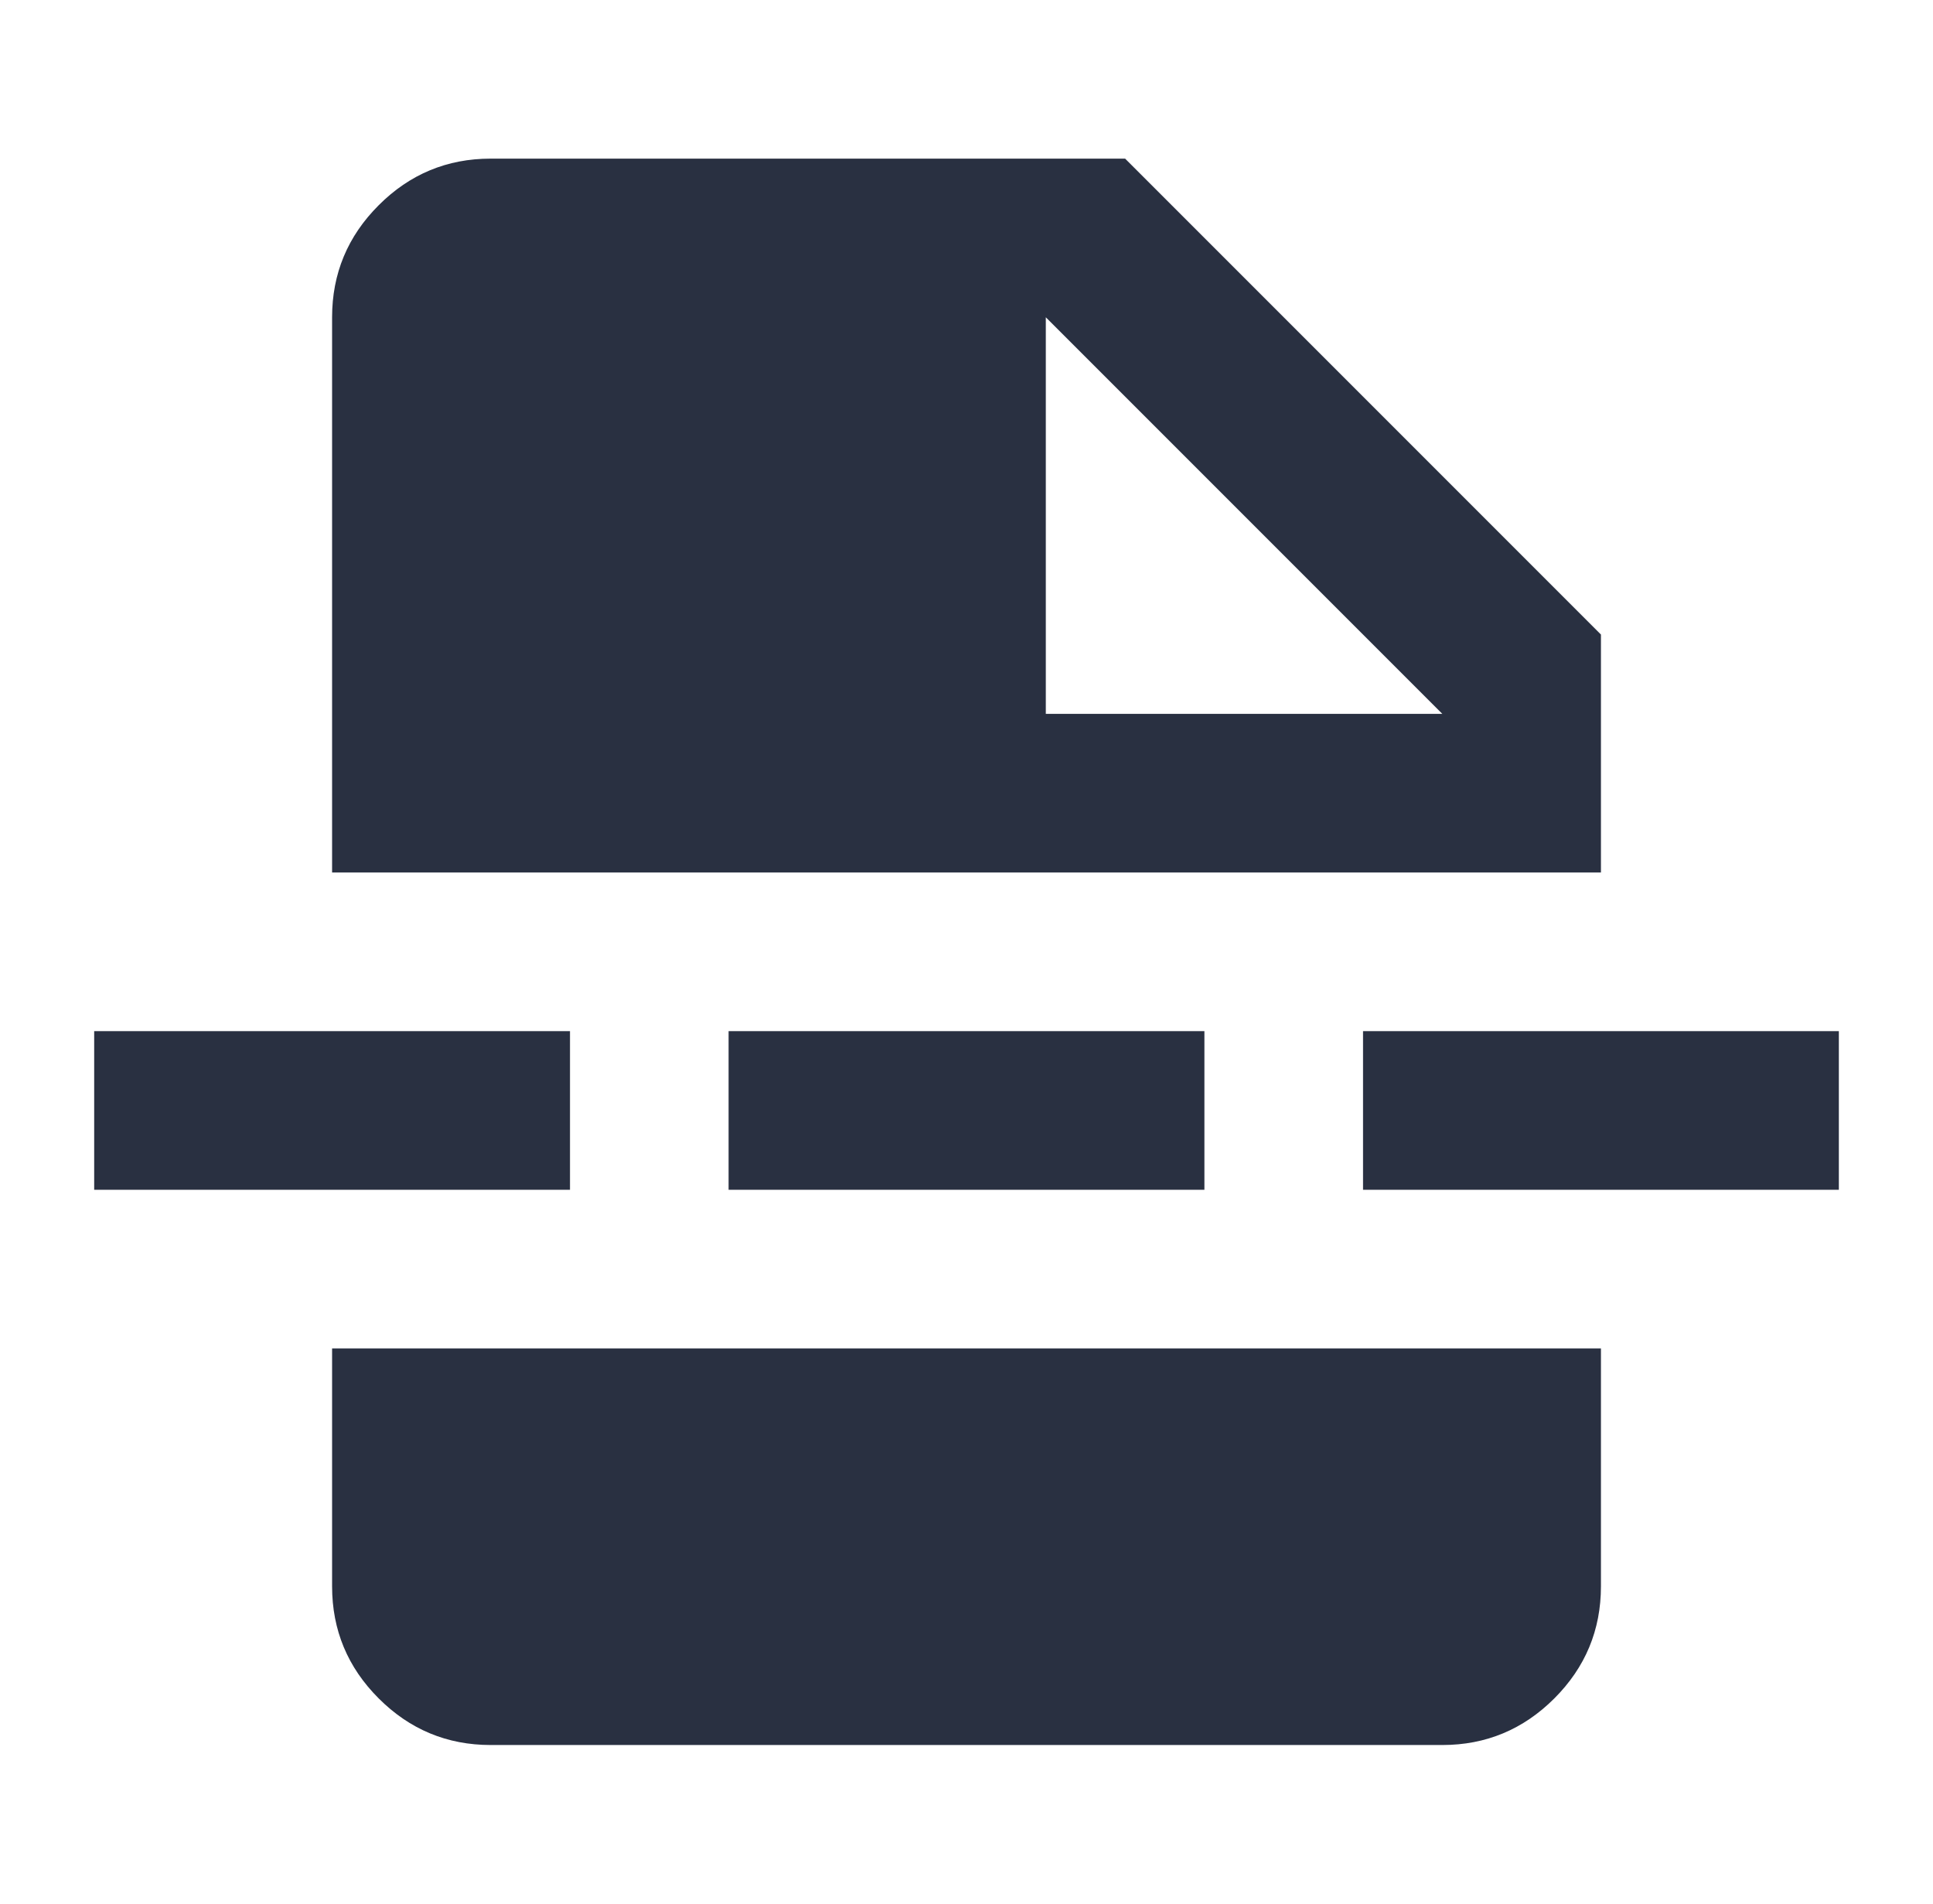 <svg width="65" height="64" viewBox="0 0 65 64" fill="none" xmlns="http://www.w3.org/2000/svg">
<mask id="mask0_4_218" style="mask-type:alpha" maskUnits="userSpaceOnUse" x="0" y="0" width="65" height="64">
<rect x="0.5" width="64" height="64" fill="#D9D9D9"/>
</mask>
<g mask="url(#mask0_4_218)">
<path d="M16.5 58.667C15.034 58.667 13.778 58.144 12.734 57.1C11.689 56.056 11.167 54.8 11.167 53.333V45.333H53.834V53.333C53.834 54.8 53.311 56.056 52.267 57.1C51.222 58.144 49.967 58.667 48.5 58.667H16.5ZM35.167 24H48.5L35.167 10.667V24ZM24.5 40V34.667H40.5V40H24.5ZM45.834 40V34.667H61.834V40H45.834ZM3.167 40V34.667H19.167V40H3.167ZM11.167 29.333V10.667C11.167 9.2 11.689 7.944 12.734 6.9C13.778 5.855 15.034 5.333 16.5 5.333H37.834L53.834 21.333V29.333H11.167Z" fill="#293041"/>
</g>
</svg>
